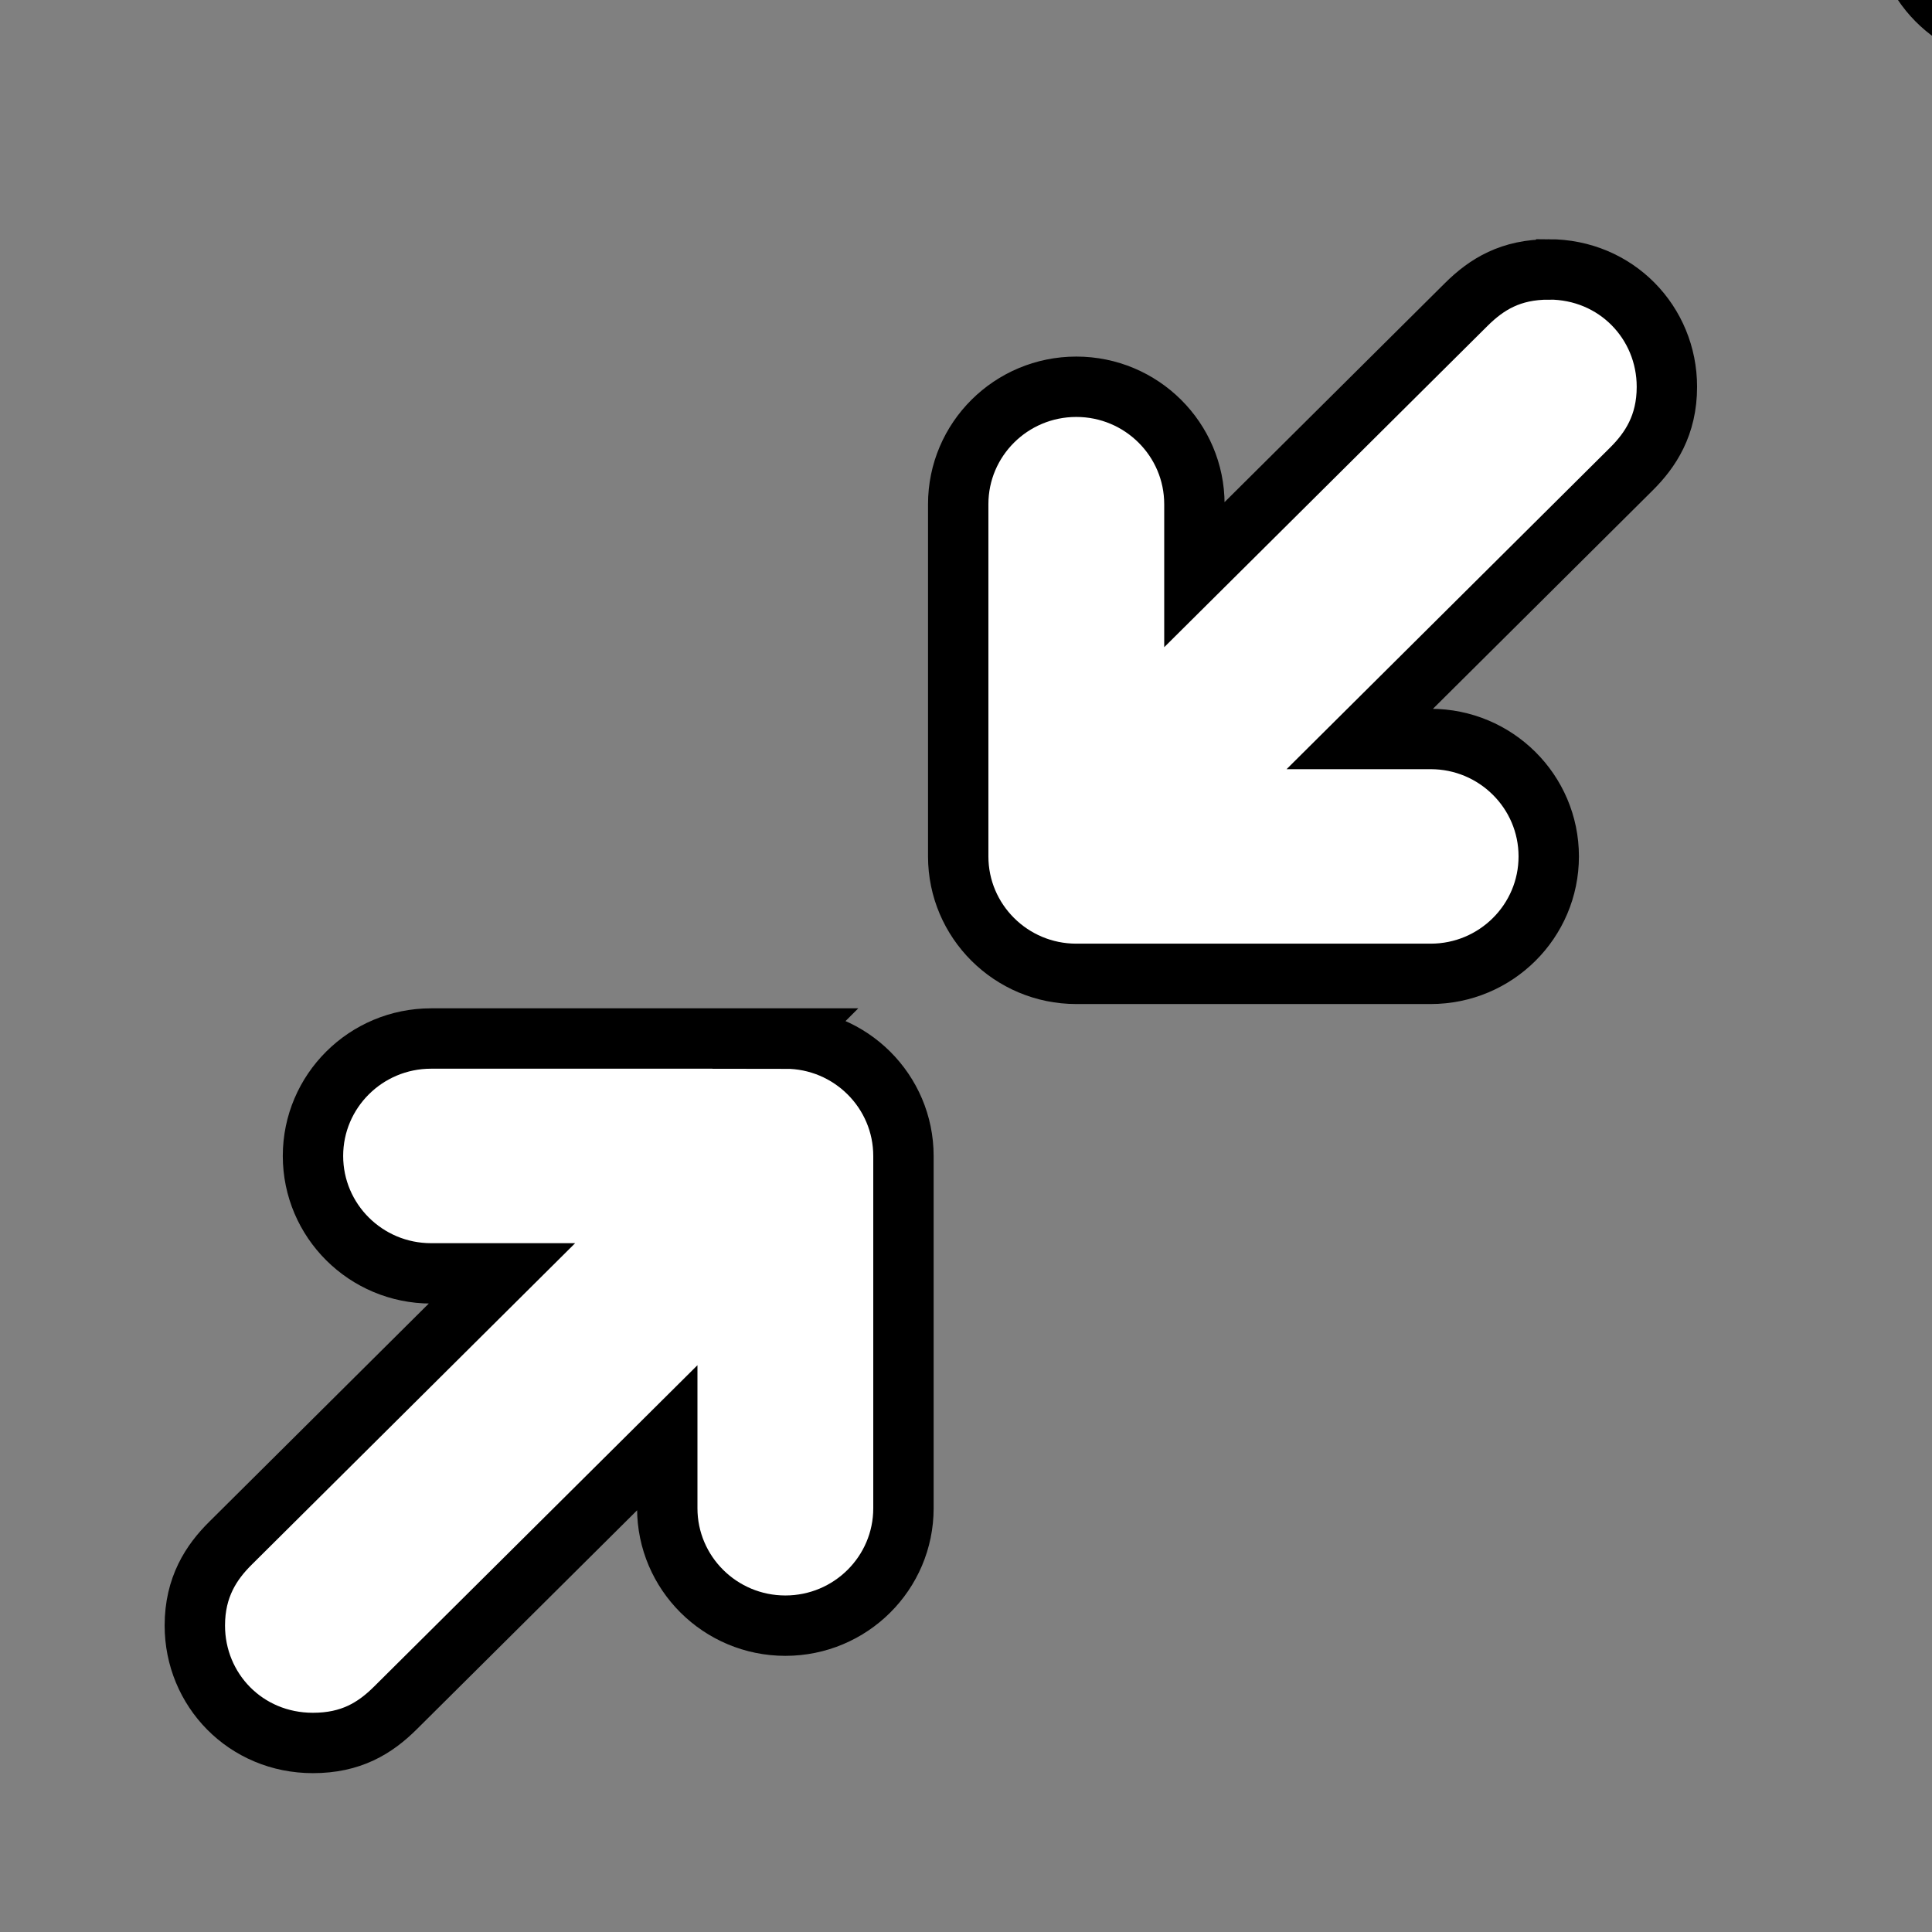<svg width="32" height="32" xmlns="http://www.w3.org/2000/svg">

 <rect width="100%" height="100%" fill="#808080" stroke="none"/>

 <g>
  <title>background</title>
  <rect fill="none" id="canvas_background" height="402" width="582" y="-1" x="-1"/>
 </g>
 <g>
  <title>Layer 1</title>
  <path stroke="null" fill="#ffffff" id="svg_1" d="m13.009,17.201l-5.869,0c-1.08,0 -1.956,0.871 -1.956,1.945s0.876,1.945 1.956,1.945l1.174,0l-4.5,4.473c-0.313,0.311 -0.587,0.722 -0.587,1.36c0,1.064 0.84,1.945 1.956,1.945c0.627,0 1.026,-0.241 1.369,-0.583l4.5,-4.472l0,1.167c0,1.073 0.876,1.945 1.956,1.945s1.956,-0.871 1.956,-1.945l0,-5.834c0,-1.073 -0.876,-1.945 -1.956,-1.945zm-15.651,15.556c-0.627,0 -1.026,0.241 -1.369,0.583l-4.5,4.472l0,-1.167c0,-1.073 -0.876,-1.945 -1.956,-1.945s-1.956,0.871 -1.956,1.945l0,5.834c0,1.073 0.876,1.945 1.956,1.945l5.869,0c1.08,0 1.956,-0.871 1.956,-1.945s-0.876,-1.945 -1.956,-1.945l-1.174,0l4.5,-4.473c0.313,-0.311 0.587,-0.722 0.587,-1.36c0,-1.064 -0.84,-1.945 -1.956,-1.945z"/>
  <path stroke="null" fill="#ffffff" id="svg_2" d="m41.303,-11.093l-5.869,0c-1.08,0 -1.956,0.871 -1.956,1.945s0.876,1.945 1.956,1.945l1.174,0l-4.5,4.473c-0.313,0.311 -0.587,0.722 -0.587,1.36c0,1.064 0.84,1.945 1.956,1.945c0.627,0 1.026,-0.241 1.369,-0.583l4.5,-4.472l0,1.167c0,1.073 0.876,1.945 1.956,1.945s1.956,-0.871 1.956,-1.945l0,-5.834c0,-1.073 -0.876,-1.945 -1.956,-1.945zm-15.651,15.556c-0.627,0 -1.026,0.241 -1.369,0.583l-4.5,4.472l0,-1.167c0,-1.073 -0.876,-1.945 -1.956,-1.945s-1.956,0.871 -1.956,1.945l0,5.834c0,1.073 0.876,1.945 1.956,1.945l5.869,0c1.08,0 1.956,-0.871 1.956,-1.945s-0.876,-1.945 -1.956,-1.945l-1.174,0l4.5,-4.473c0.313,-0.311 0.587,-0.722 0.587,-1.36c0,-1.064 -0.84,-1.945 -1.956,-1.945z"/>
 </g>
</svg>